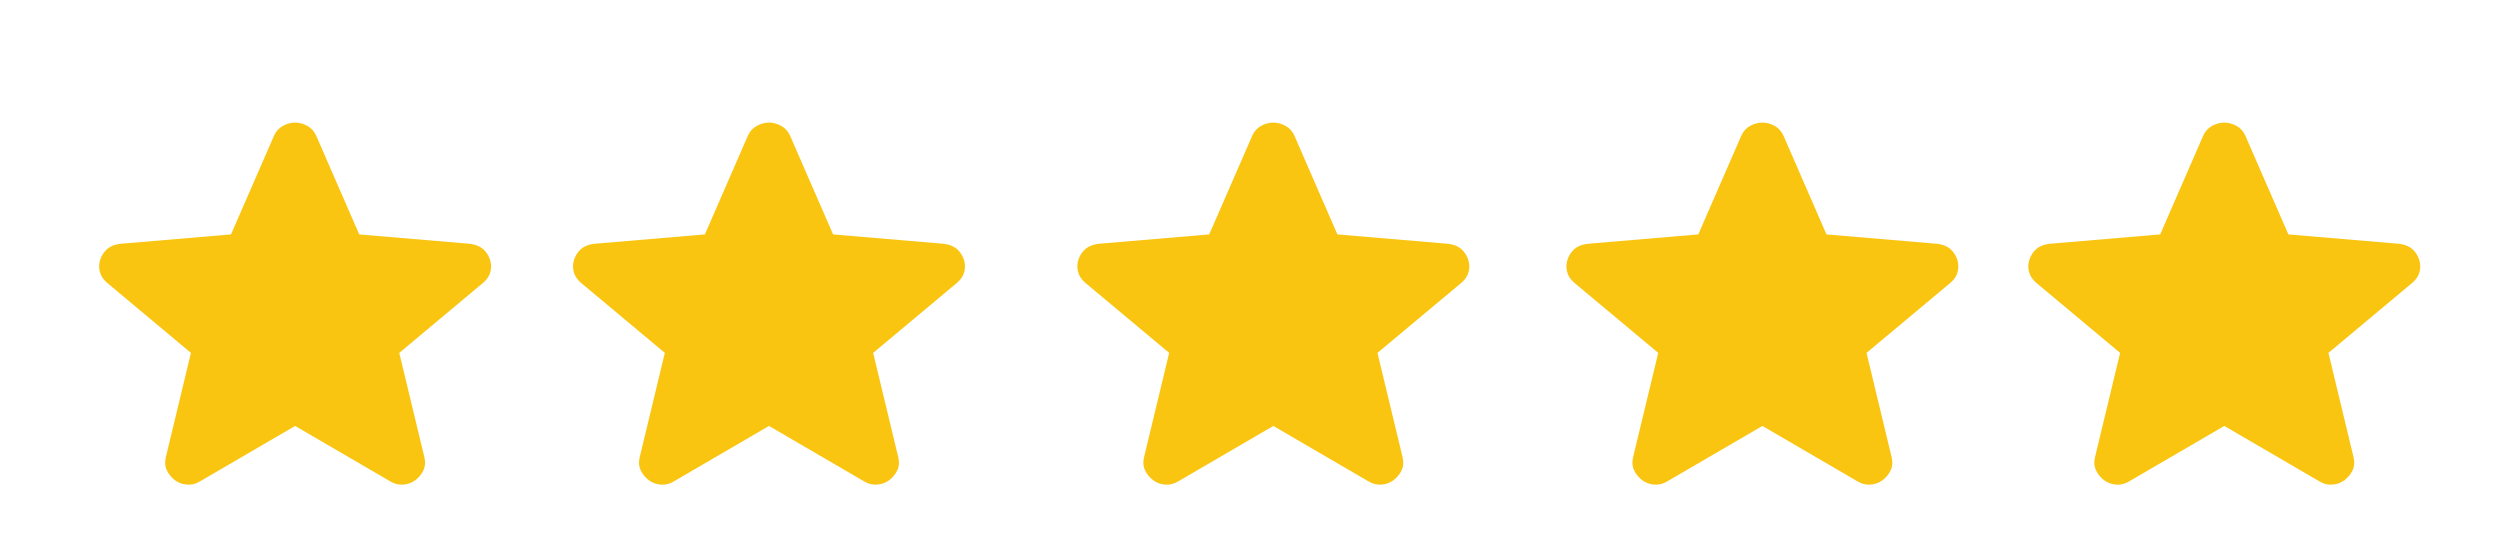 <svg width="85" height="19" viewBox="0 0 85 19" fill="none" xmlns="http://www.w3.org/2000/svg">
<path d="M10.034 14.482L6.804 16.364C6.661 16.452 6.512 16.49 6.356 16.477C6.2 16.465 6.064 16.415 5.948 16.327C5.831 16.239 5.74 16.129 5.675 15.997C5.61 15.865 5.597 15.718 5.636 15.555L6.492 11.998L3.632 9.608C3.502 9.495 3.421 9.366 3.389 9.221C3.357 9.077 3.367 8.936 3.418 8.798C3.47 8.66 3.548 8.547 3.651 8.46C3.755 8.372 3.898 8.315 4.08 8.29L7.854 7.97L9.314 4.62C9.379 4.47 9.479 4.357 9.616 4.281C9.752 4.206 9.891 4.168 10.034 4.168C10.176 4.168 10.316 4.206 10.452 4.281C10.588 4.357 10.688 4.47 10.754 4.62L12.213 7.97L15.988 8.29C16.169 8.315 16.312 8.372 16.416 8.46C16.52 8.547 16.598 8.66 16.649 8.798C16.701 8.936 16.711 9.078 16.679 9.222C16.647 9.367 16.566 9.495 16.435 9.608L13.575 11.998L14.431 15.555C14.47 15.718 14.457 15.866 14.392 15.998C14.327 16.13 14.237 16.239 14.12 16.327C14.003 16.415 13.867 16.465 13.711 16.477C13.556 16.49 13.406 16.452 13.264 16.364L10.034 14.482Z" fill="#F9C510"/>
<path d="M26.145 14.482L22.916 16.364C22.773 16.452 22.624 16.49 22.468 16.477C22.312 16.465 22.176 16.415 22.059 16.327C21.943 16.239 21.852 16.129 21.787 15.997C21.722 15.865 21.709 15.718 21.748 15.555L22.604 11.998L19.744 9.608C19.614 9.495 19.533 9.366 19.501 9.221C19.469 9.077 19.478 8.936 19.53 8.798C19.582 8.66 19.66 8.547 19.763 8.46C19.867 8.372 20.01 8.315 20.191 8.29L23.966 7.97L25.425 4.62C25.49 4.47 25.591 4.357 25.727 4.281C25.864 4.206 26.003 4.168 26.145 4.168C26.288 4.168 26.427 4.206 26.563 4.281C26.699 4.357 26.8 4.47 26.865 4.62L28.325 7.97L32.1 8.29C32.281 8.315 32.424 8.372 32.528 8.46C32.631 8.547 32.709 8.66 32.761 8.798C32.813 8.936 32.823 9.078 32.791 9.222C32.759 9.367 32.677 9.495 32.547 9.608L29.687 11.998L30.543 15.555C30.582 15.718 30.569 15.866 30.504 15.998C30.439 16.13 30.348 16.239 30.232 16.327C30.115 16.415 29.979 16.465 29.823 16.477C29.667 16.49 29.518 16.452 29.375 16.364L26.145 14.482Z" fill="#F9C510"/>
<path d="M43.293 14.482L40.063 16.364C39.92 16.452 39.771 16.49 39.615 16.477C39.46 16.465 39.324 16.415 39.207 16.327C39.09 16.239 38.999 16.129 38.934 15.997C38.87 15.865 38.856 15.718 38.895 15.555L39.752 11.998L36.891 9.608C36.762 9.495 36.681 9.366 36.648 9.221C36.616 9.077 36.626 8.936 36.677 8.798C36.729 8.66 36.807 8.547 36.911 8.46C37.014 8.372 37.157 8.315 37.339 8.29L41.114 7.97L42.573 4.62C42.638 4.47 42.739 4.357 42.875 4.281C43.011 4.206 43.151 4.168 43.293 4.168C43.436 4.168 43.575 4.206 43.711 4.281C43.847 4.357 43.947 4.47 44.013 4.62L45.472 7.97L49.247 8.29C49.429 8.315 49.571 8.372 49.675 8.46C49.779 8.547 49.857 8.66 49.909 8.798C49.961 8.936 49.97 9.078 49.938 9.222C49.906 9.367 49.825 9.495 49.695 9.608L46.834 11.998L47.69 15.555C47.729 15.718 47.716 15.866 47.651 15.998C47.587 16.13 47.496 16.239 47.379 16.327C47.262 16.415 47.126 16.465 46.971 16.477C46.815 16.49 46.666 16.452 46.523 16.364L43.293 14.482Z" fill="#F9C510"/>
<path d="M59.921 14.482L56.691 16.364C56.548 16.452 56.399 16.49 56.243 16.477C56.088 16.465 55.952 16.415 55.835 16.327C55.718 16.239 55.627 16.129 55.562 15.997C55.497 15.865 55.484 15.718 55.523 15.555L56.38 11.998L53.519 9.608C53.389 9.495 53.309 9.366 53.276 9.221C53.244 9.077 53.254 8.936 53.305 8.798C53.357 8.66 53.435 8.547 53.539 8.46C53.642 8.372 53.785 8.315 53.967 8.29L57.742 7.97L59.201 4.62C59.266 4.47 59.367 4.357 59.503 4.281C59.639 4.206 59.779 4.168 59.921 4.168C60.064 4.168 60.203 4.206 60.339 4.281C60.475 4.357 60.575 4.47 60.641 4.62L62.1 7.97L65.875 8.29C66.057 8.315 66.199 8.372 66.303 8.46C66.407 8.547 66.485 8.66 66.537 8.798C66.588 8.936 66.598 9.078 66.566 9.222C66.534 9.367 66.453 9.495 66.323 9.608L63.462 11.998L64.318 15.555C64.357 15.718 64.344 15.866 64.279 15.998C64.215 16.13 64.124 16.239 64.007 16.327C63.89 16.415 63.754 16.465 63.598 16.477C63.443 16.49 63.294 16.452 63.151 16.364L59.921 14.482Z" fill="#F9C510"/>
<path d="M75.626 14.482L72.395 16.364C72.253 16.452 72.104 16.49 71.948 16.477C71.792 16.465 71.656 16.415 71.539 16.327C71.423 16.239 71.332 16.129 71.267 15.997C71.202 15.865 71.189 15.718 71.228 15.555L72.084 11.998L69.224 9.608C69.094 9.495 69.013 9.366 68.981 9.221C68.949 9.077 68.958 8.936 69.01 8.798C69.062 8.66 69.139 8.547 69.243 8.46C69.347 8.372 69.49 8.315 69.671 8.29L73.446 7.97L74.906 4.62C74.97 4.47 75.071 4.357 75.207 4.281C75.344 4.206 75.483 4.168 75.626 4.168C75.768 4.168 75.907 4.206 76.043 4.281C76.179 4.357 76.28 4.47 76.345 4.62L77.805 7.97L81.58 8.29C81.761 8.315 81.904 8.372 82.008 8.46C82.111 8.547 82.189 8.66 82.241 8.798C82.293 8.936 82.303 9.078 82.271 9.222C82.239 9.367 82.157 9.495 82.027 9.608L79.167 11.998L80.023 15.555C80.062 15.718 80.049 15.866 79.984 15.998C79.919 16.13 79.828 16.239 79.712 16.327C79.595 16.415 79.459 16.465 79.303 16.477C79.147 16.49 78.998 16.452 78.856 16.364L75.626 14.482Z" fill="#F9C510"/>
</svg>
